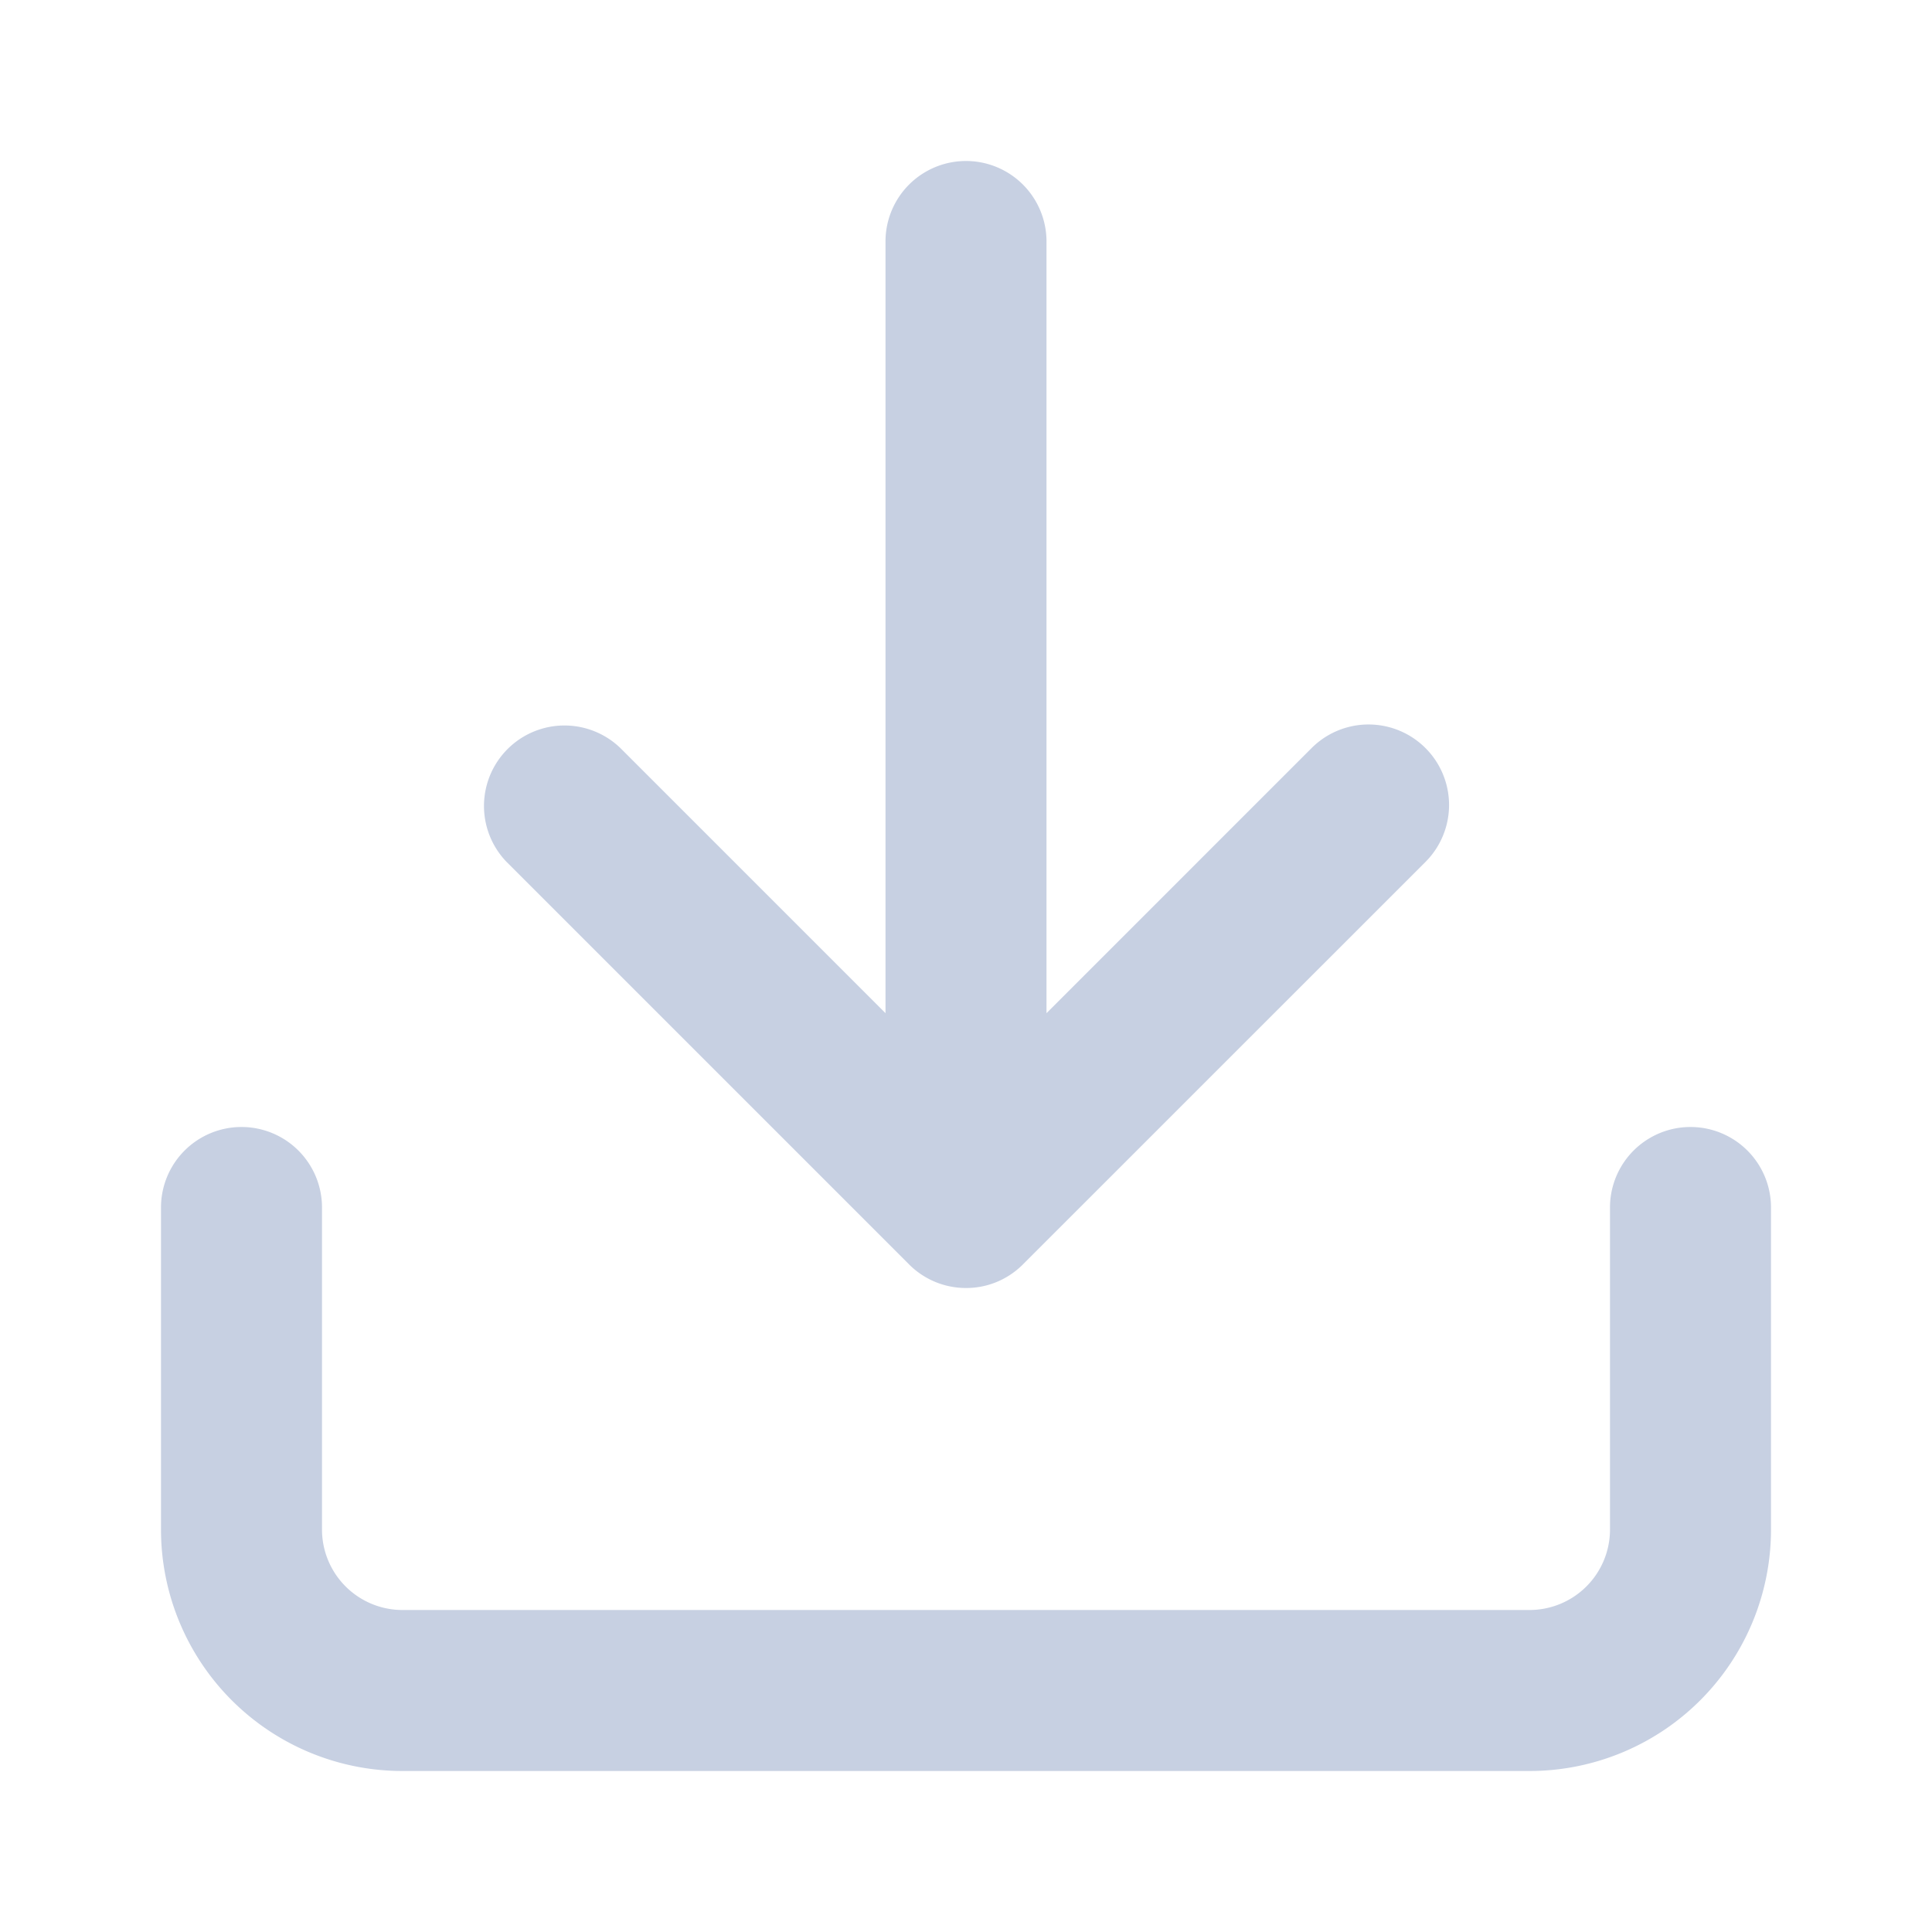 <svg width="24" height="24" fill="#C7D0E2" xmlns="http://www.w3.org/2000/svg"><path d="M13 3a1 1 0 1 0-2 0v9.586L7.707 9.293a1 1 0 0 0-1.414 1.414l5 5 .007.007a.996.996 0 0 0 .697.286h.006c.272 0 .518-.11.697-.286l.008-.008 5-4.999a1 1 0 0 0-1.415-1.414L13 12.586V3Z"/><path d="M3 14a1 1 0 0 1 1 1v4a1 1 0 0 0 1 1h14a1 1 0 0 0 1-1v-4a1 1 0 1 1 2 0v4a3 3 0 0 1-3 3H5a3 3 0 0 1-3-3v-4a1 1 0 0 1 1-1Z"/></svg>
